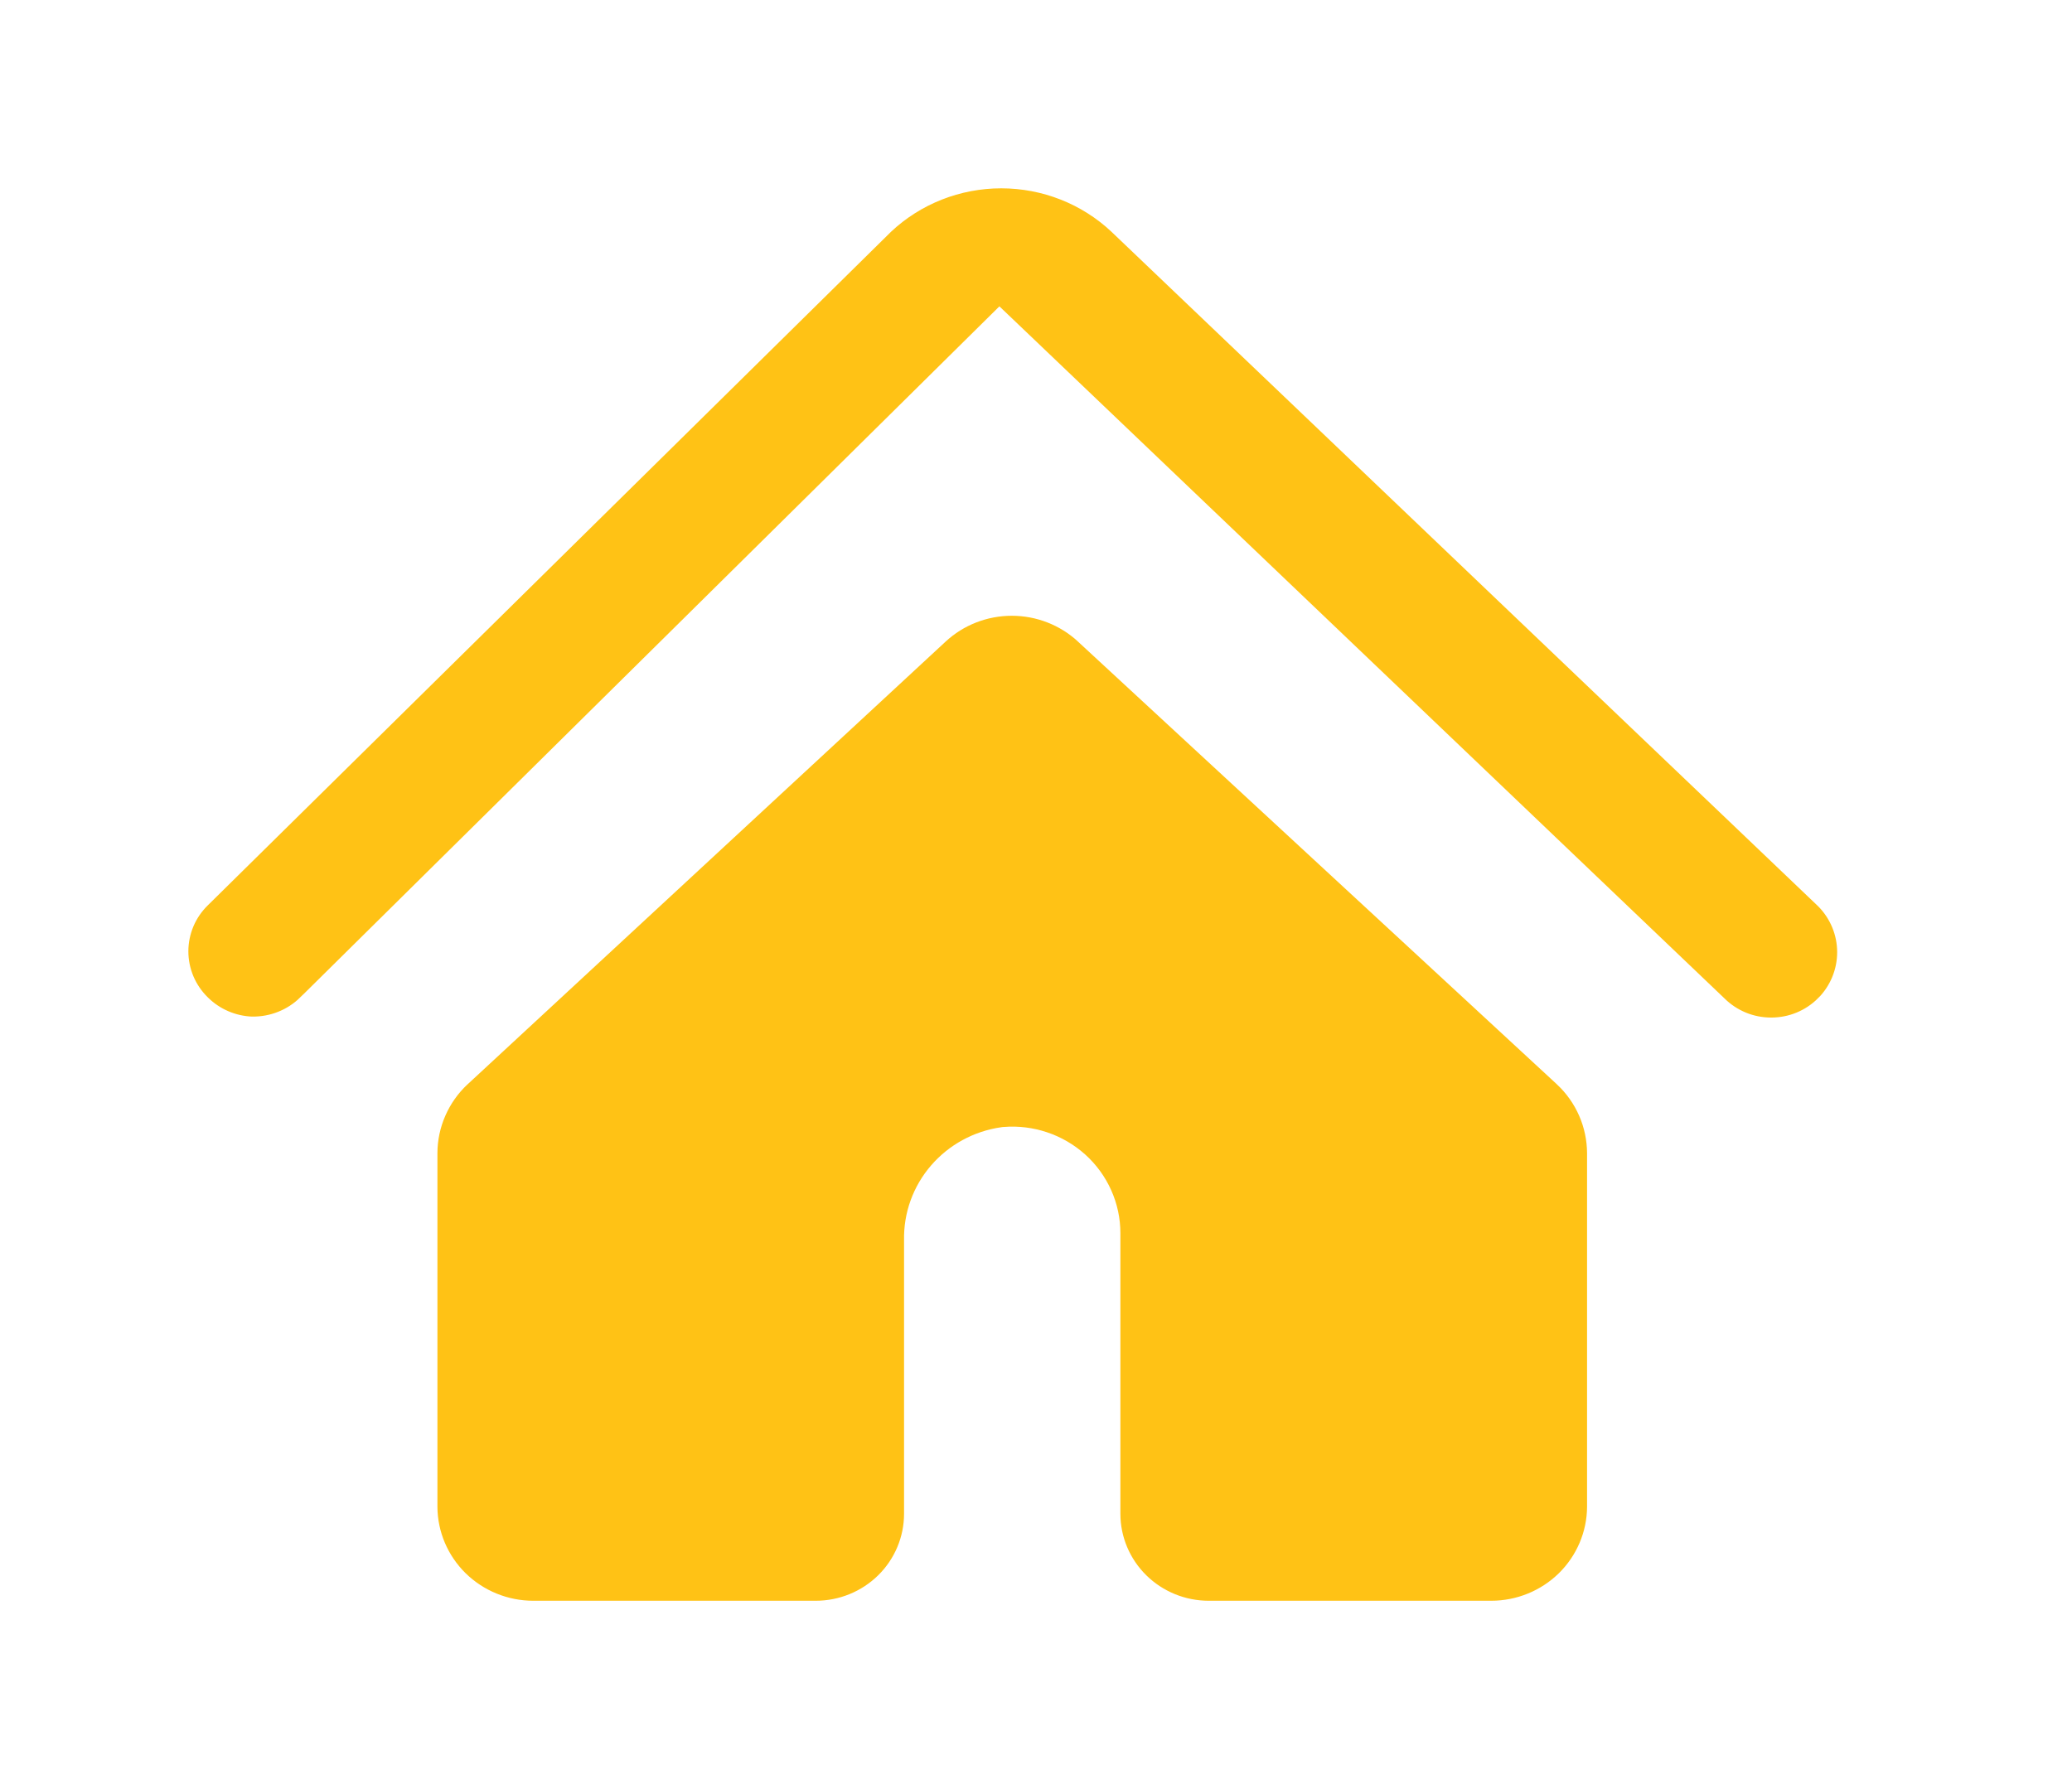 <svg width="44" height="38" viewBox="0 0 44 38" fill="none" xmlns="http://www.w3.org/2000/svg">
<g filter="url(#filter0_d_795_982)">
<path d="M4.314 21.592L4.325 21.592L4.337 21.592C4.658 21.597 4.977 21.539 5.275 21.42C5.573 21.302 5.846 21.125 6.075 20.899L6.078 20.897L20.235 6.901L34.921 20.921C35.143 21.14 35.405 21.313 35.693 21.432L36.074 20.507L35.693 21.432C35.984 21.552 36.297 21.613 36.612 21.613C36.927 21.613 37.24 21.552 37.531 21.432L37.151 20.507L37.531 21.432C37.823 21.312 38.088 21.135 38.312 20.912L38.313 20.912C38.76 20.465 39.013 19.859 39.013 19.225C39.013 18.591 38.76 17.986 38.313 17.538L38.305 17.53L38.296 17.522L23.296 3.202L23.296 3.202L23.291 3.197C22.473 2.427 21.388 2 20.262 2C19.136 2 18.051 2.427 17.233 3.197L17.224 3.205L17.216 3.214L2.715 17.513C2.49 17.733 2.31 17.995 2.187 18.285C2.064 18.577 2 18.89 2 19.206C2 19.523 2.064 19.836 2.187 20.128C2.31 20.417 2.489 20.679 2.714 20.899C3.142 21.322 3.714 21.568 4.314 21.592Z" fill="#FFC215" stroke="white" stroke-width="2"/>
<path d="M32.748 21.304L32.748 21.304L32.743 21.299L22.572 11.895C22.572 11.895 22.572 11.895 22.572 11.894C22.005 11.369 21.259 11.079 20.486 11.079C19.713 11.079 18.967 11.369 18.4 11.895C18.4 11.895 18.4 11.895 18.4 11.895L8.247 21.3L8.247 21.3L8.242 21.304C7.943 21.584 7.704 21.923 7.54 22.299C7.376 22.674 7.29 23.08 7.289 23.49V23.493L7.289 31.004L7.289 31.009C7.293 31.808 7.618 32.57 8.188 33.13C8.758 33.688 9.526 34 10.323 34H16.323C17.081 34 17.811 33.703 18.351 33.171C18.892 32.638 19.198 31.912 19.198 31.152V25.35V25.338L19.198 25.325C19.19 24.991 19.307 24.663 19.531 24.405C19.75 24.152 20.058 23.983 20.398 23.933C20.573 23.92 20.748 23.942 20.914 23.997C21.086 24.054 21.243 24.146 21.376 24.265C21.508 24.384 21.613 24.529 21.684 24.688C21.756 24.848 21.792 25.02 21.792 25.193C21.792 25.193 21.792 25.193 21.792 25.193V31.152C21.792 31.912 22.099 32.638 22.64 33.171L23.341 32.458L22.64 33.171C23.18 33.703 23.909 34 24.667 34H30.667C31.465 34 32.233 33.688 32.803 33.13C33.373 32.57 33.698 31.808 33.702 31.009V31.004L33.702 23.493L33.702 23.49C33.7 23.08 33.615 22.674 33.451 22.299C33.287 21.923 33.047 21.584 32.748 21.304Z" fill="#FFC215" stroke="white" stroke-width="2"/>
</g>
<defs>
<filter id="filter0_d_795_982" x="0" y="0" width="43.013" height="38" filterUnits="userSpaceOnUse" color-interpolation-filters="sRGB">
<feFlood flood-opacity="0" result="BackgroundImageFix"/>
<feColorMatrix in="SourceAlpha" type="matrix" values="0 0 0 0 0 0 0 0 0 0 0 0 0 0 0 0 0 0 127 0" result="hardAlpha"/>
<feOffset dx="1" dy="1"/>
<feGaussianBlur stdDeviation="1"/>
<feComposite in2="hardAlpha" operator="out"/>
<feColorMatrix type="matrix" values="0 0 0 0 0 0 0 0 0 0 0 0 0 0 0 0 0 0 0.1 0"/>
<feBlend mode="normal" in2="BackgroundImageFix" result="effect1_dropShadow_795_982"/>
<feBlend mode="normal" in="SourceGraphic" in2="effect1_dropShadow_795_982" result="shape"/>
</filter>
</defs>
</svg>
